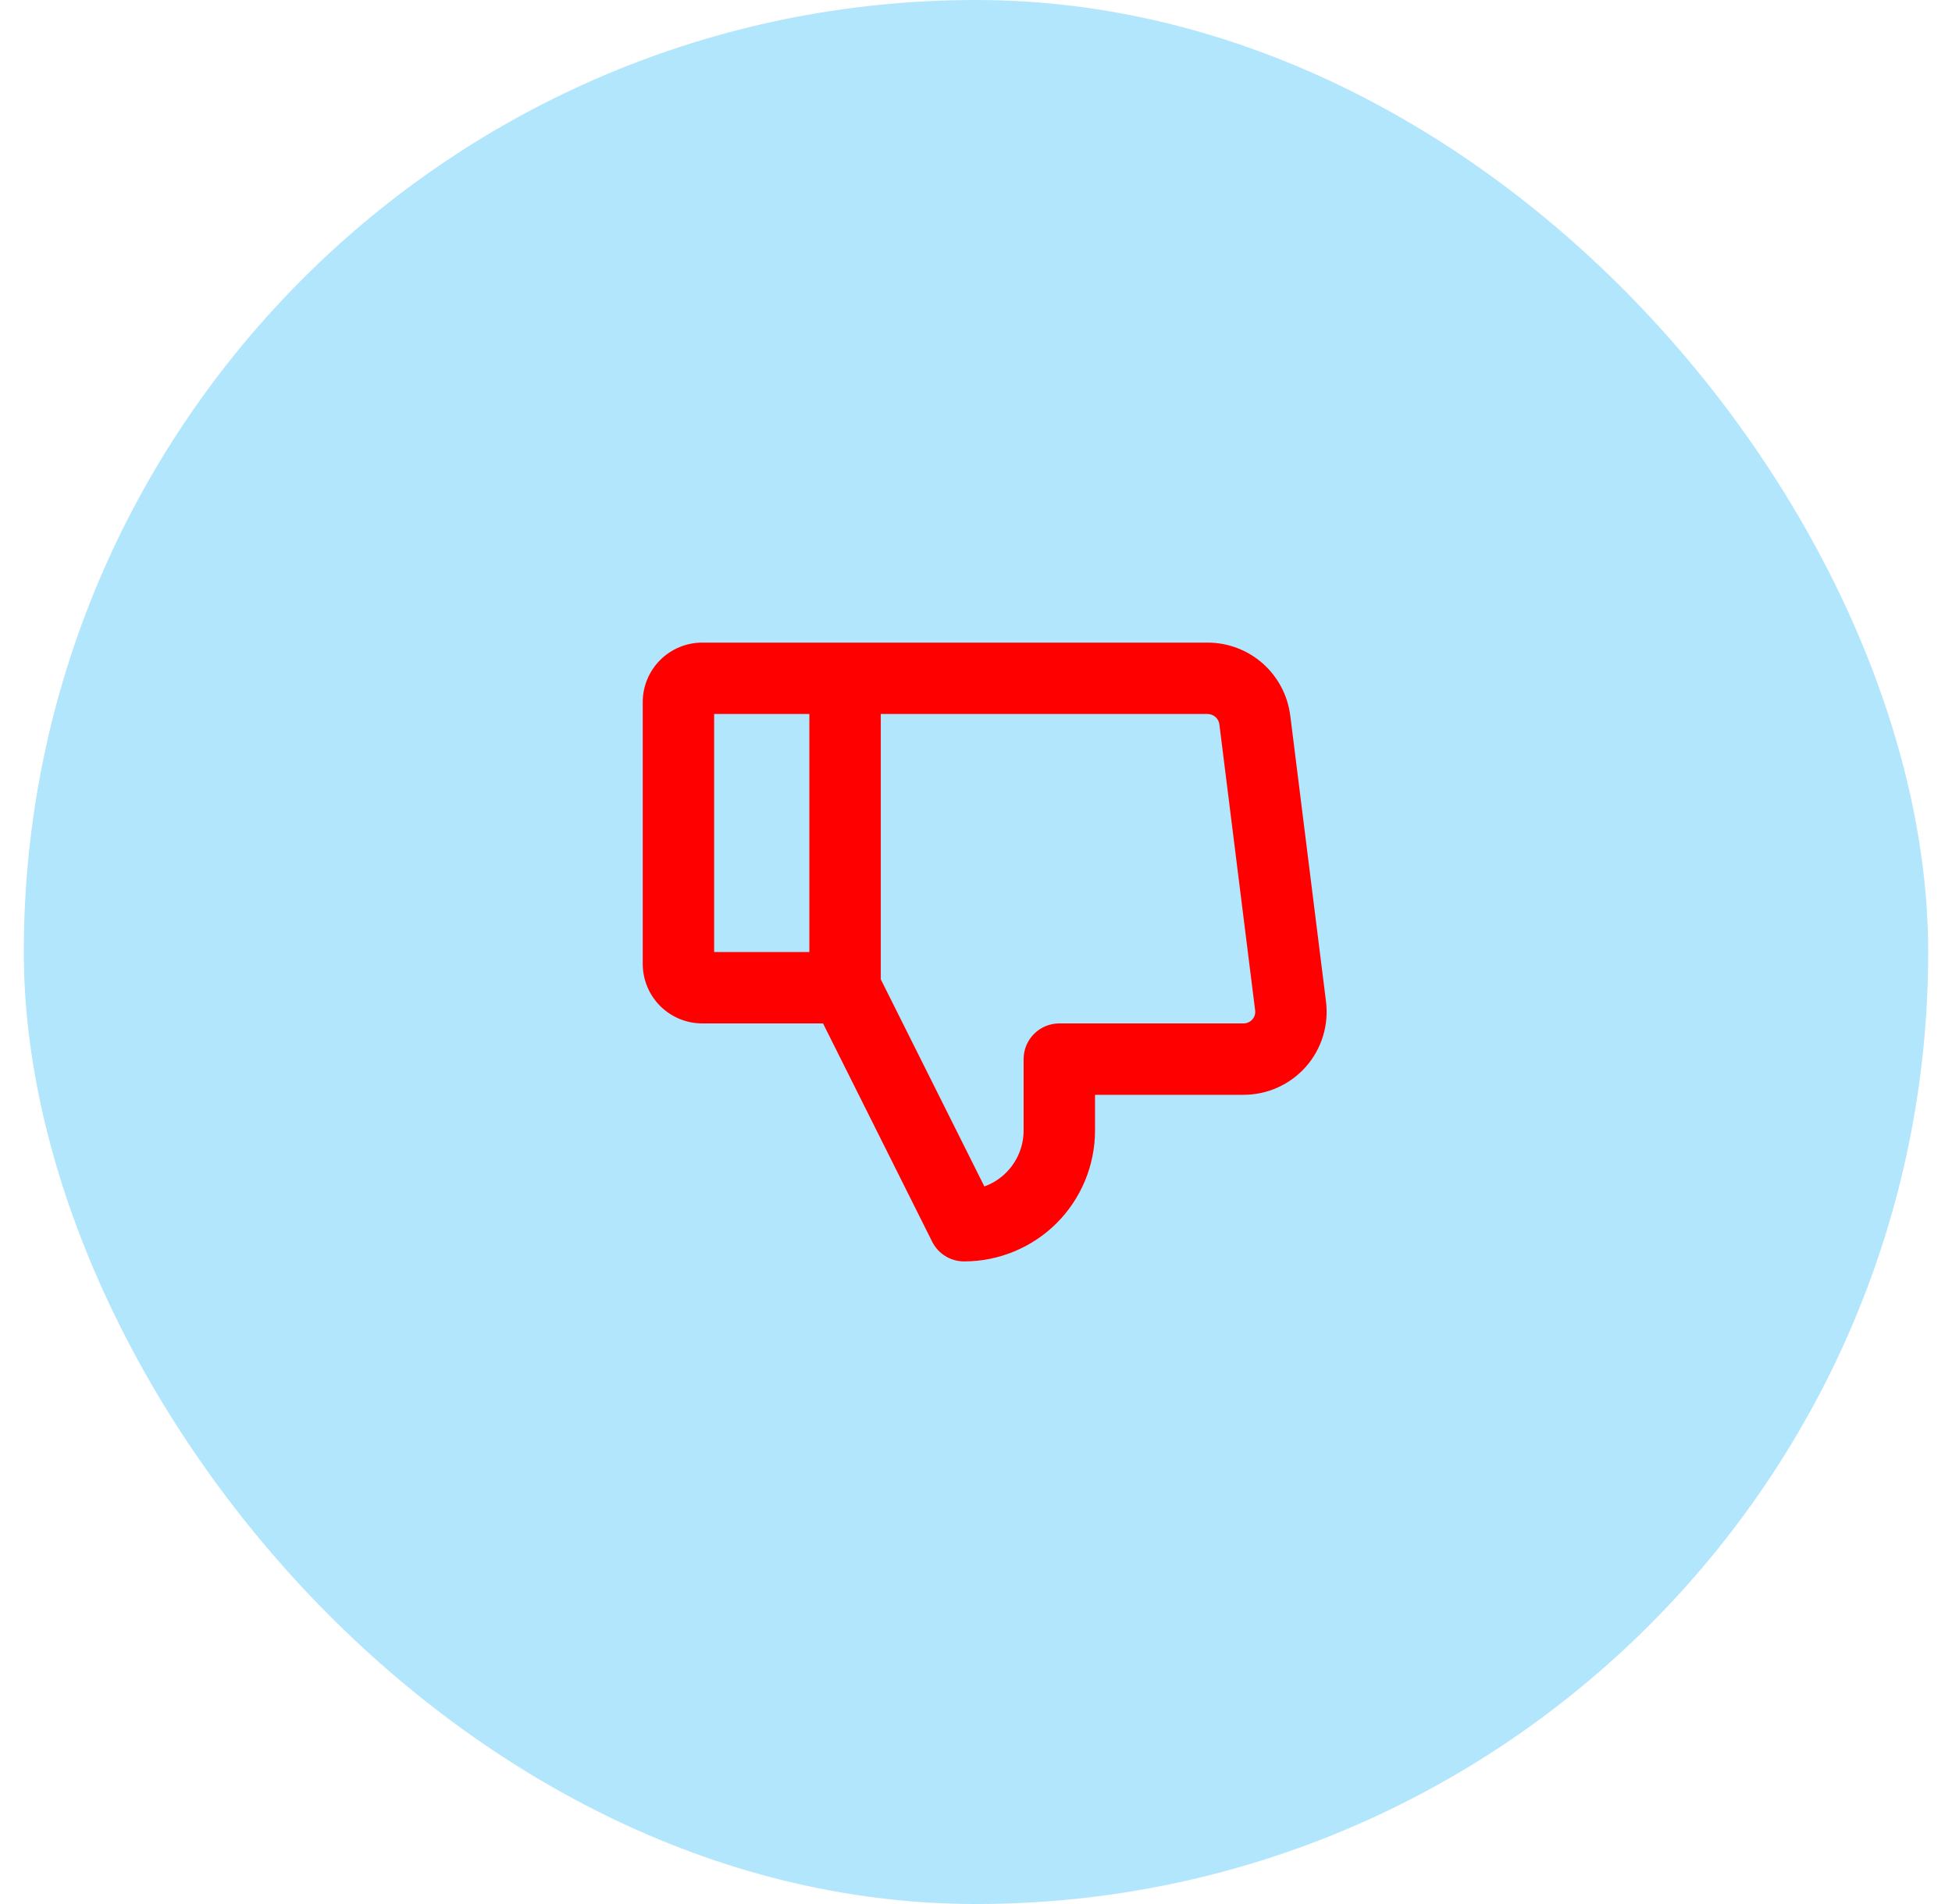 <svg width="41" height="40" viewBox="0 0 41 40" fill="none" xmlns="http://www.w3.org/2000/svg">
<rect x="0.5" width="40" height="40" rx="20" fill="#b2e6fc"/>
<path fill-rule="evenodd" clip-rule="evenodd" d="M15 15V20H17V15H15ZM18.5 15V20.573L20.676 24.925C20.847 24.863 21.003 24.765 21.134 24.634C21.368 24.399 21.5 24.081 21.5 23.75V22.25C21.5 21.836 21.836 21.5 22.25 21.5H26.119L26.121 21.5C26.155 21.5 26.19 21.493 26.221 21.478C26.253 21.464 26.282 21.443 26.304 21.417C26.327 21.391 26.344 21.36 26.355 21.327C26.365 21.294 26.367 21.259 26.363 21.224L26.362 21.218L25.612 15.219C25.605 15.159 25.575 15.103 25.53 15.063C25.485 15.023 25.427 15.001 25.366 15H18.5ZM17.287 21.5H14.75C14.418 21.5 14.101 21.368 13.866 21.134C13.632 20.899 13.5 20.581 13.5 20.25V14.75C13.5 14.418 13.632 14.101 13.866 13.866C14.101 13.632 14.418 13.5 14.75 13.5H25.369L25.372 13.5C25.797 13.502 26.207 13.658 26.525 13.94C26.843 14.222 27.047 14.61 27.1 15.031L27.101 15.032L27.85 21.029C27.882 21.275 27.862 21.524 27.79 21.762C27.718 22 27.596 22.22 27.432 22.407C27.268 22.594 27.065 22.743 26.838 22.846C26.612 22.948 26.366 23 26.118 23H23V23.75C23 24.479 22.71 25.179 22.195 25.695C21.679 26.21 20.979 26.5 20.25 26.5C19.966 26.5 19.706 26.34 19.579 26.085L17.287 21.5Z" fill="red"/>
</svg>
